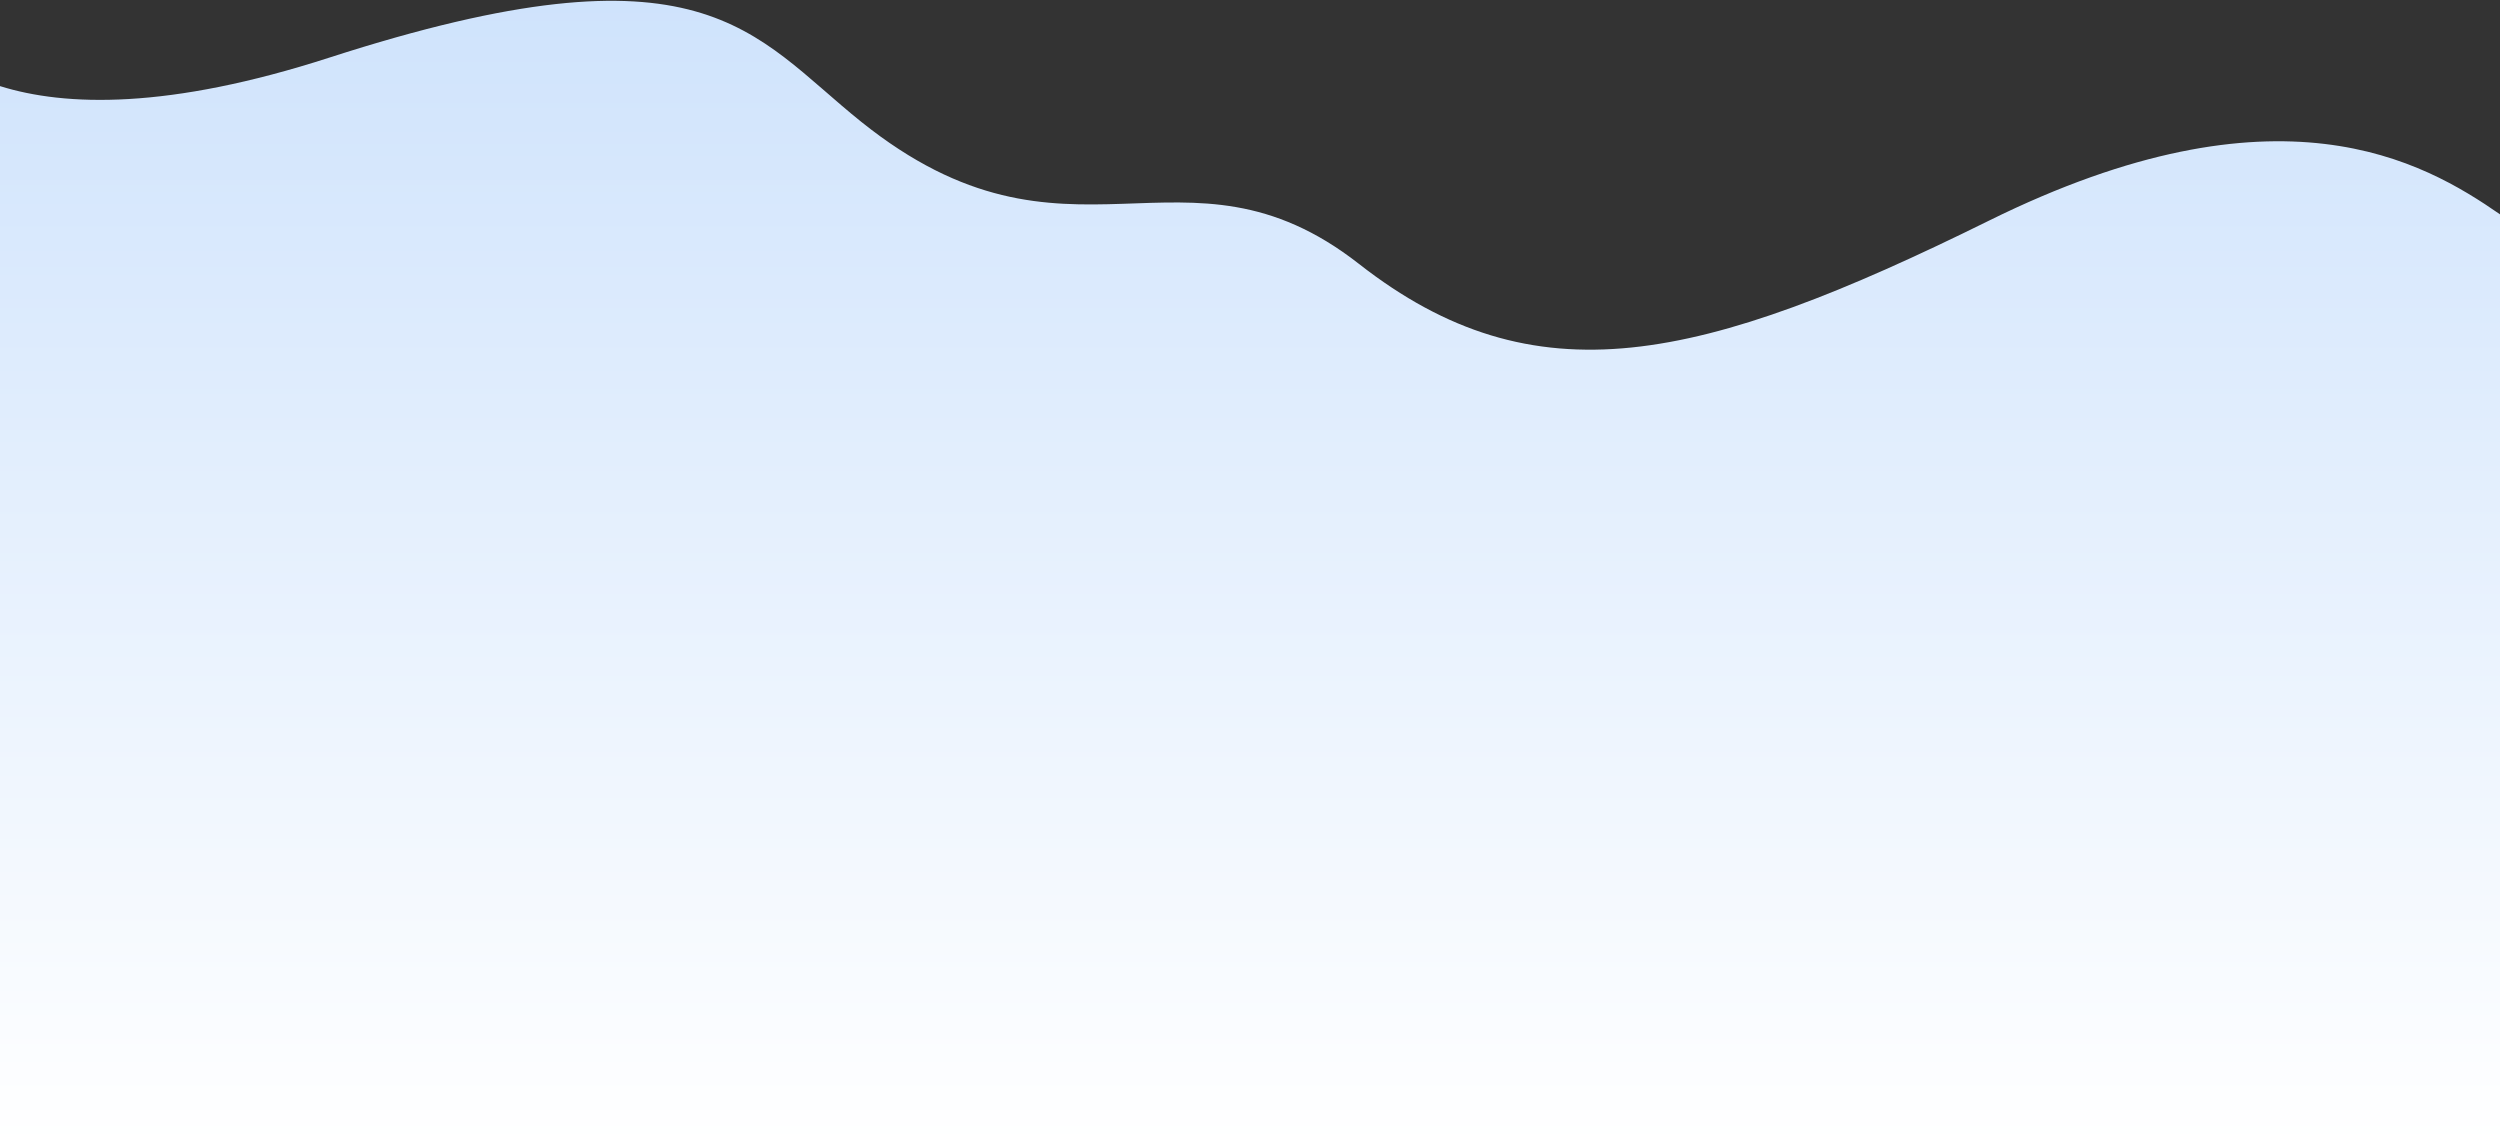 <svg width="1202" height="551" viewBox="0 0 1202 551" fill="none" xmlns="http://www.w3.org/2000/svg">
<rect x="0" y="0" width="1202" height="551" fill="#333333" stroke="none"/>
<g clip-path="url(#clip0_239_4)">
<path d="M0 551H1202V103.053C1165.13 77.5 1095.51 37.293 956.31 106.082C817.11 174.871 737.94 193.042 653.406 126.895C568.871 60.747 514.073 138.789 414.002 58.501C361.324 16.237 338.828 -30.594 158.307 27.711C80.957 52.698 31.402 51.231 0 41.402V551Z" fill="url(#paint0_linear_239_4)"/>
</g>
<defs>
<linearGradient id="paint0_linear_239_4" x1="601" y1="551" x2="601" y2="0.39" gradientUnits="userSpaceOnUse">
<stop stop-color="white"/>
<stop offset="1" stop-color="#CFE3FC"/>
</linearGradient>
<clipPath id="clip0_239_4">
<rect width="1202" height="551" fill="white"/>
</clipPath>
</defs>
</svg>
